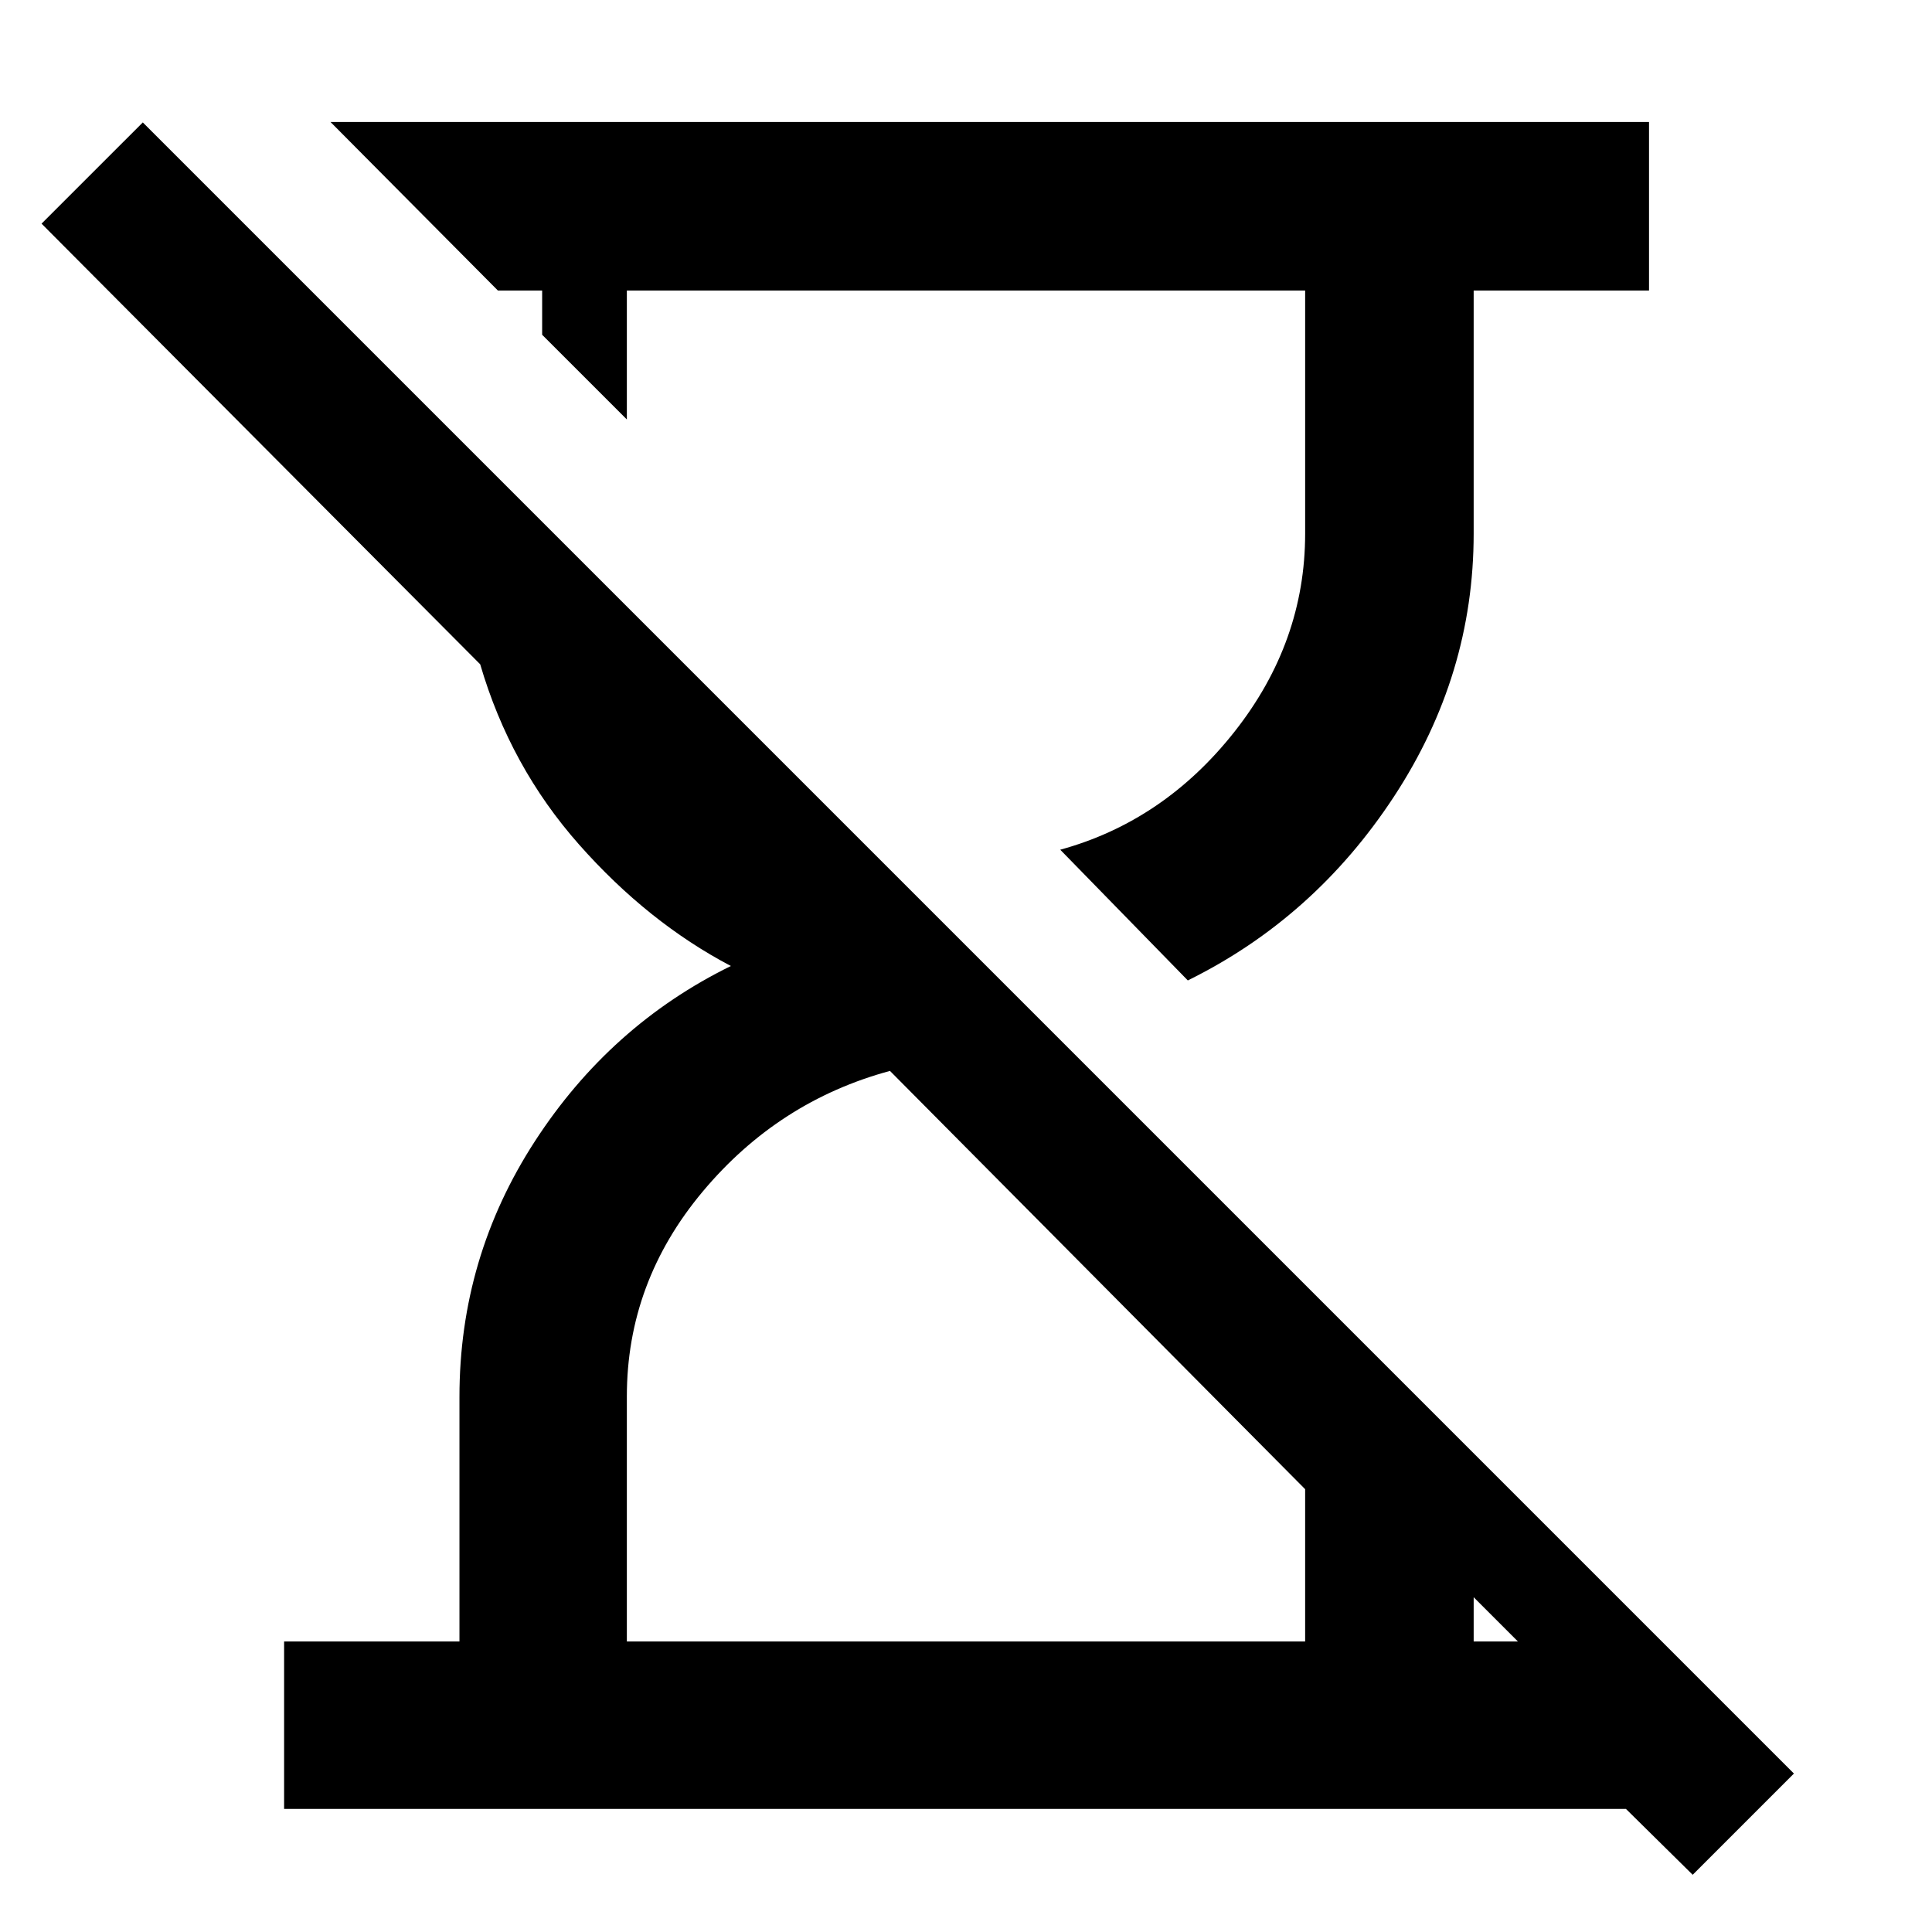 <svg xmlns="http://www.w3.org/2000/svg" height="48" viewBox="0 -960 960 960" width="48"><path d="m841.09-28.43-33.18-32.74H141.17v-83.18h87.13v-121.58q0-69.2 37.44-126.92 37.43-57.72 97.43-87.15-41.26-21.7-75.47-60.39-34.22-38.7-49.09-89.52L20.65-848.87l50.31-50.3L891.39-78.74l-50.3 50.31Zm-250.87-444.4-63.39-64.95q51.47-14.13 86.58-58.63 35.11-44.49 35.11-98.46v-120.78H311.48v64.08l-42.09-42.08v-22h-22l-83.17-83.74h655.17v83.74h-87.13v120.78q0 70.3-39.59 130.67-39.58 60.37-102.45 91.37ZM311.48-144.35h337.04v-75.68l-206.3-207.84q-55.44 15-93.09 60-37.65 45.01-37.65 101.74v121.78Zm420.78 0h22l-22-22v22Z"/></svg>